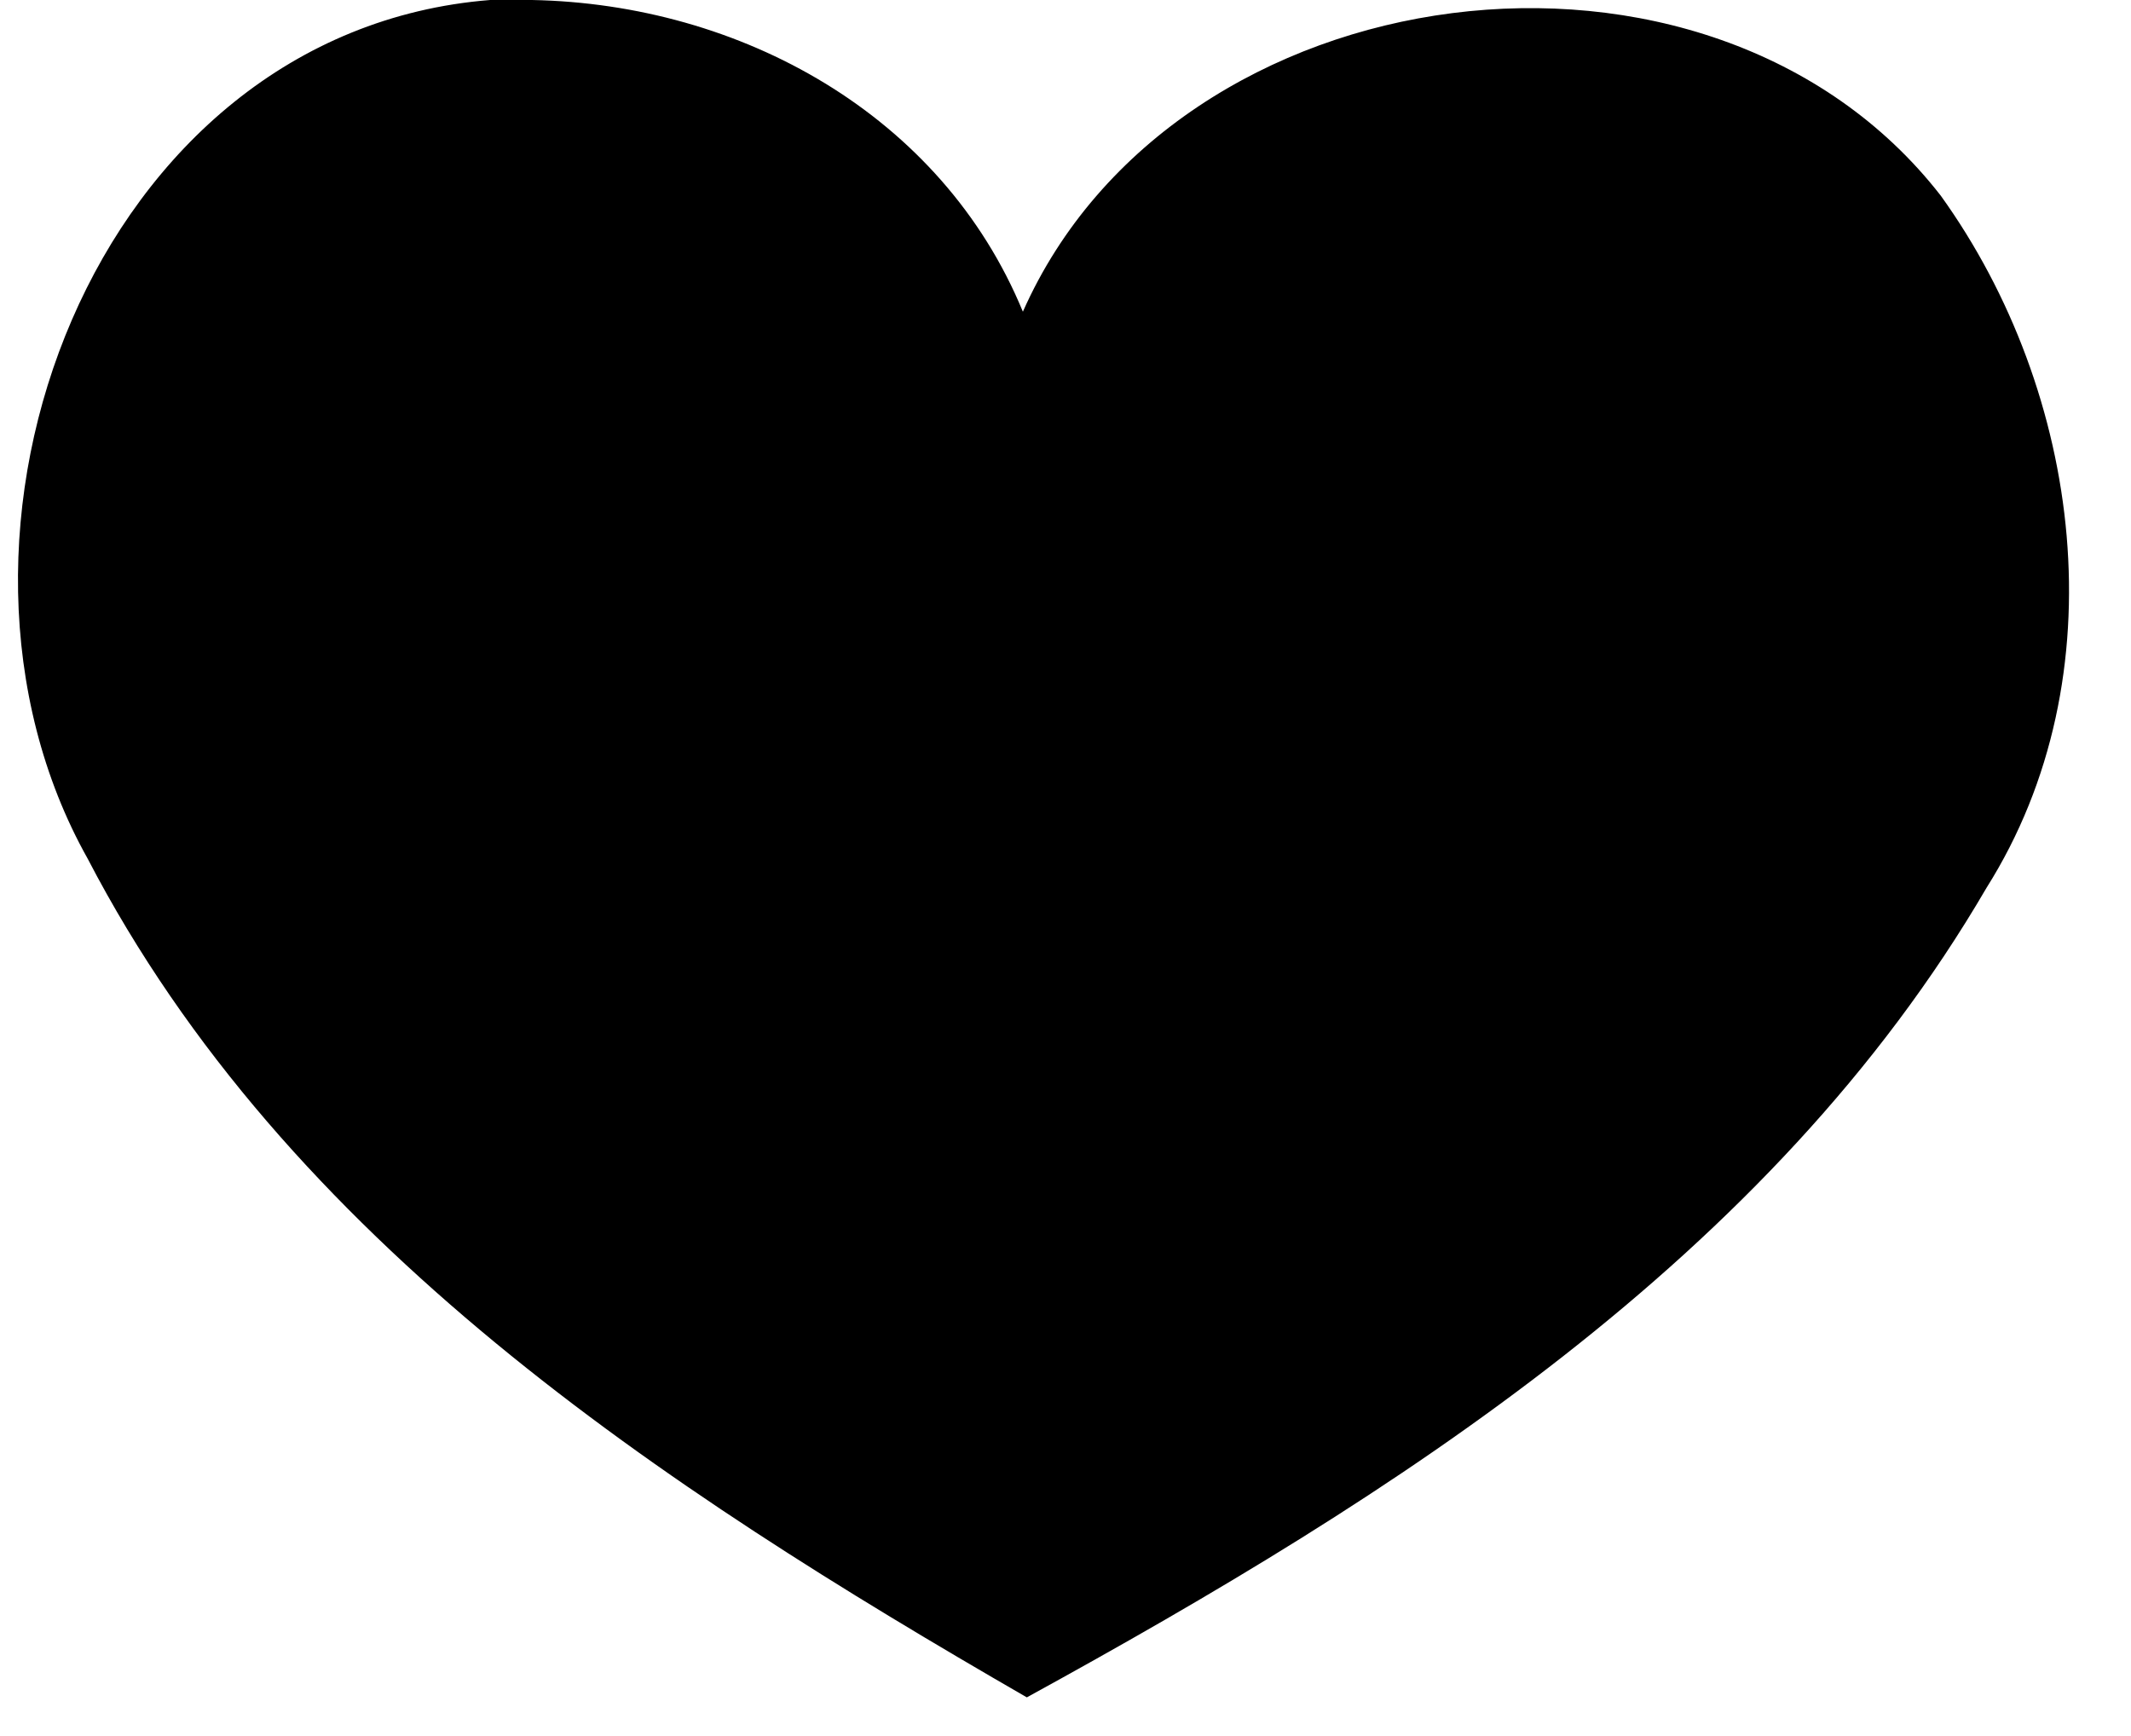 <svg width="27" height="22" viewBox="0 0 27 22" fill="none" xmlns="http://www.w3.org/2000/svg">
<path d="M6.21 0H6.74C9.38 0.05 11.93 1.45 12.96 3.95C14.89 -0.41 21.66 -1.29 24.59 2.48C26.38 4.97 26.86 8.57 25.17 11.25C22.43 15.95 17.66 18.96 13.01 21.51C8.4 18.85 3.63 15.73 1.11 10.88C-1.19 6.78 1.18 0.4 6.21 0Z" fill="currentColor"/>
</svg>
